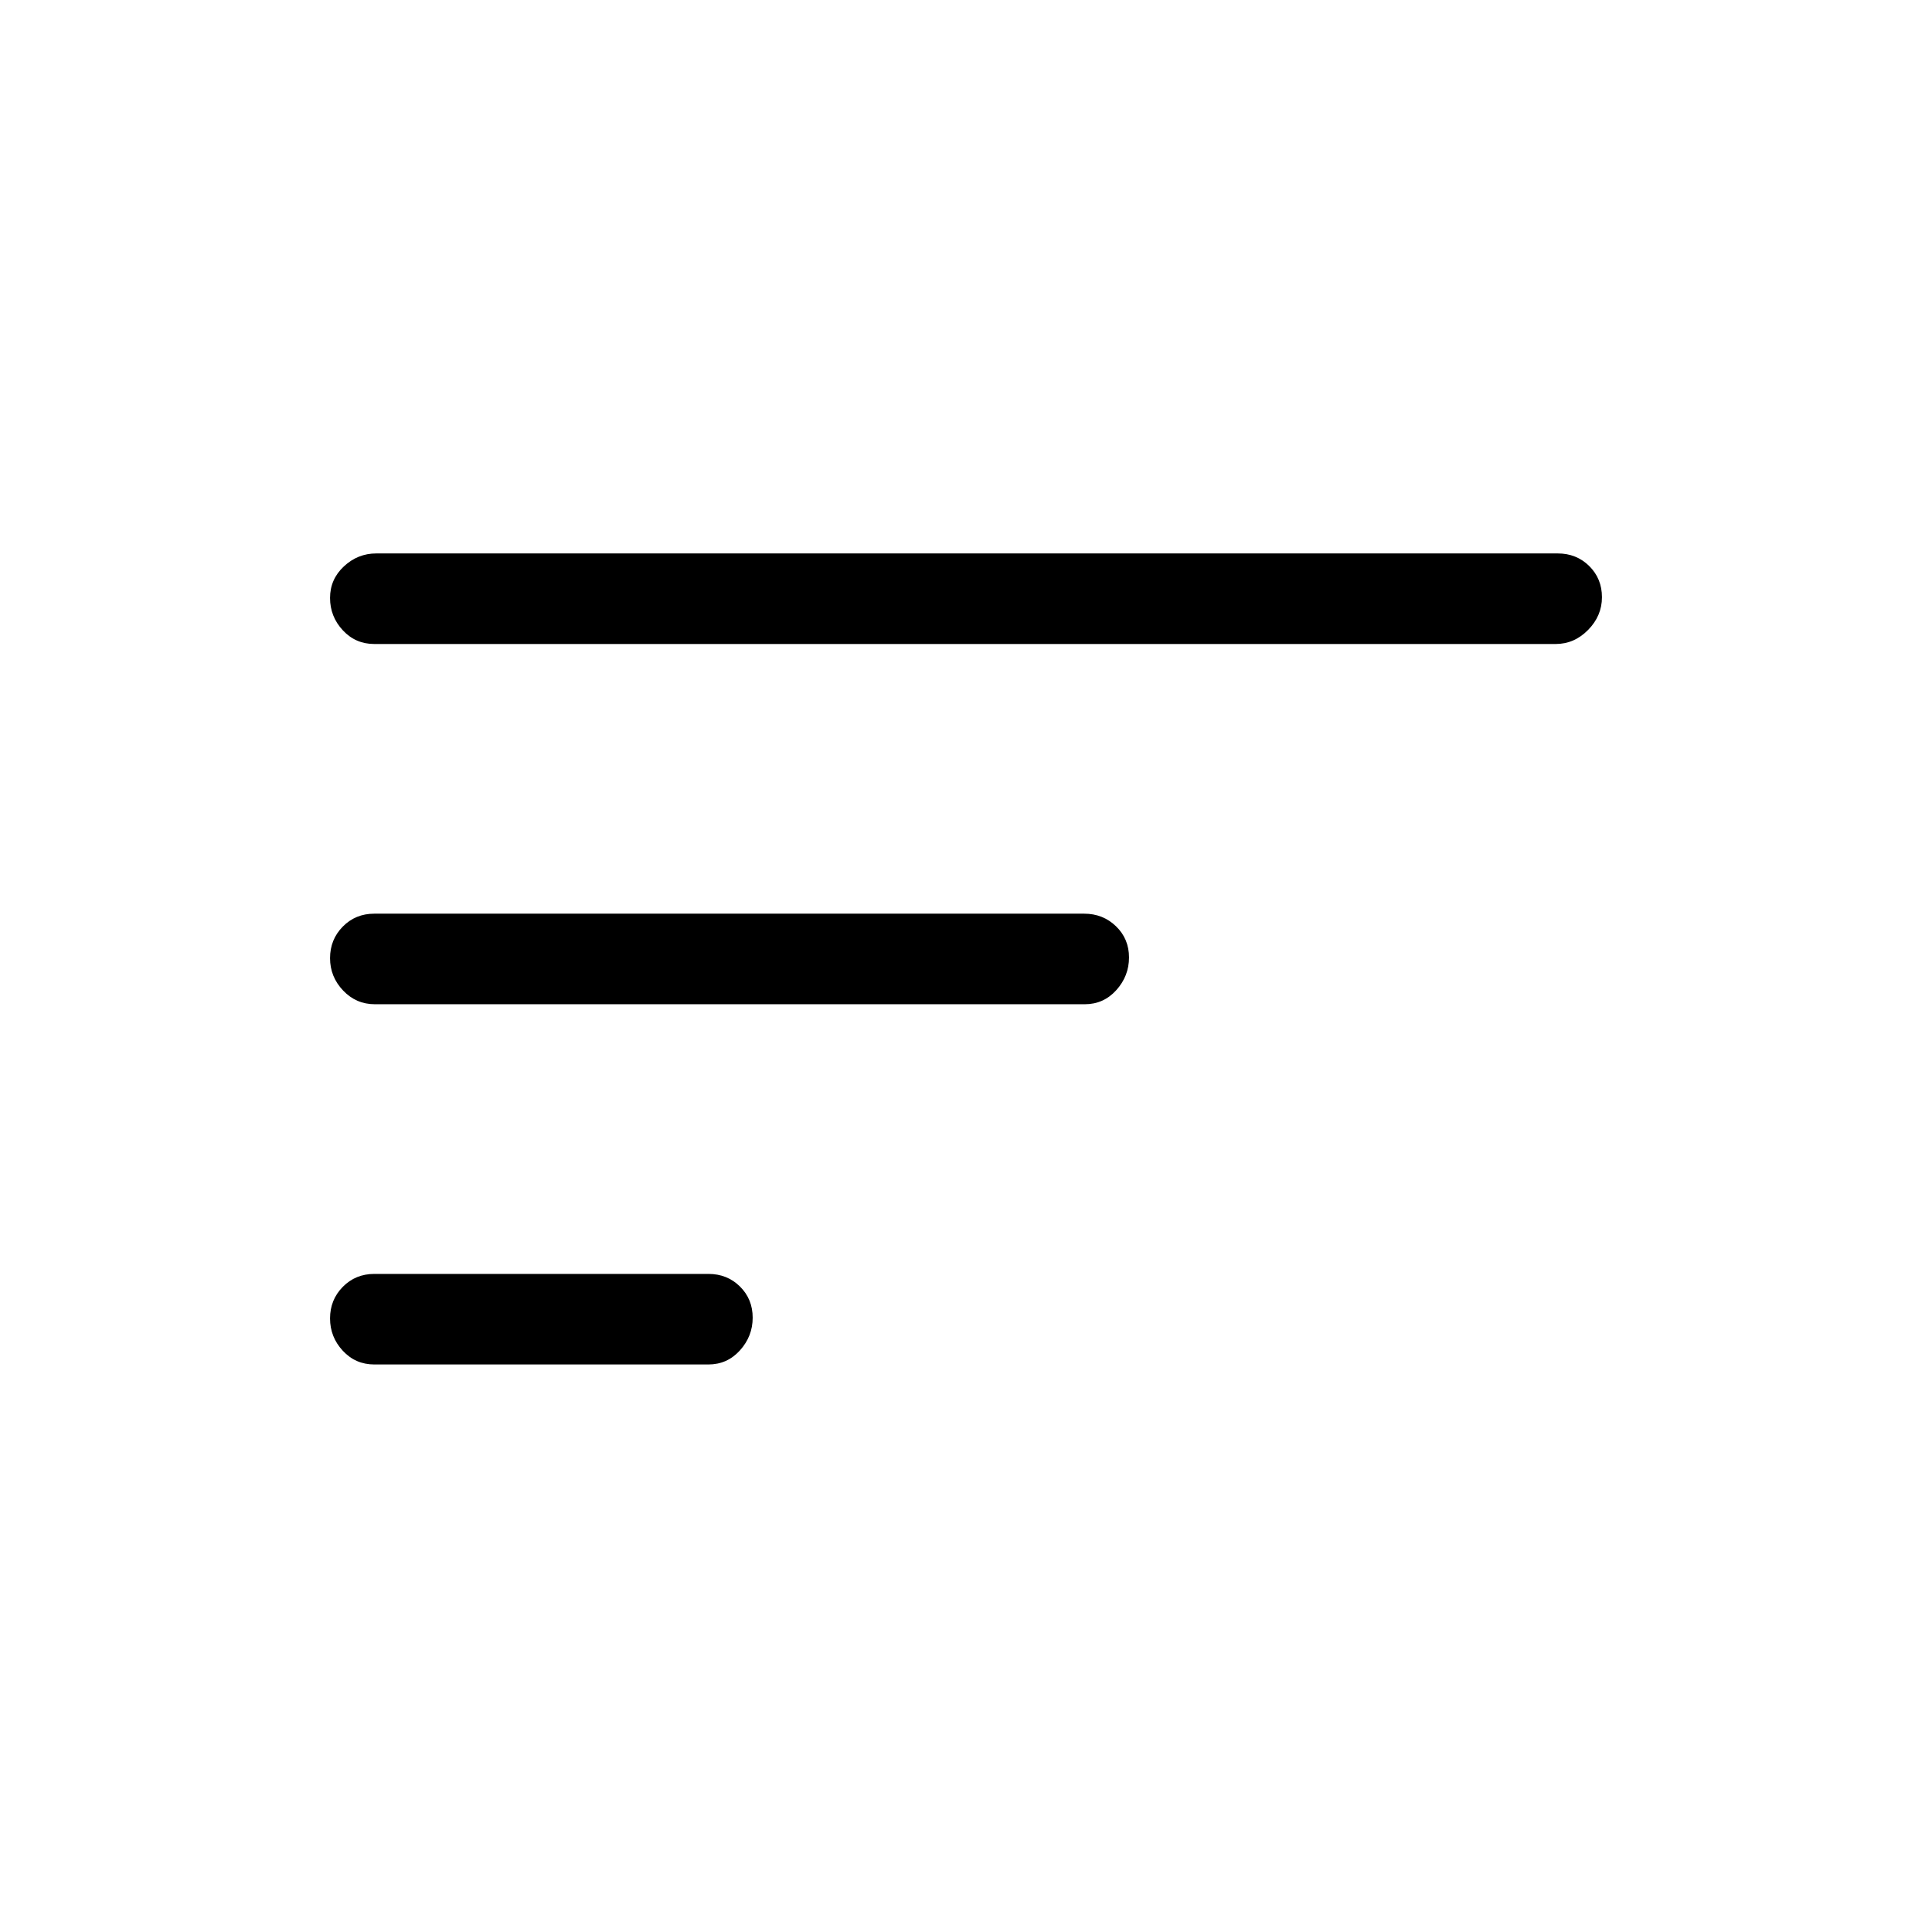 <svg xmlns="http://www.w3.org/2000/svg" height="20" viewBox="0 -960 960 960" width="20"><path d="M186-282q-9.35 0-15.67-6.82-6.33-6.83-6.33-16.07 0-9.25 6.33-15.68Q176.65-327 186-327h166q9.35 0 15.67 6.25 6.33 6.26 6.33 15.5 0 9.25-6.33 16.25-6.32 7-15.67 7H186Zm.29-179q-9.34 0-15.81-6.82-6.48-6.83-6.48-16.07 0-9.25 6.32-15.68 6.31-6.43 15.65-6.43h352.74q9.34 0 15.82 6.25 6.47 6.26 6.47 15.5 0 9.25-6.32 16.25-6.31 7-15.65 7H186.29ZM186-640q-9.35 0-15.67-6.82-6.33-6.83-6.33-16.07 0-9.25 6.88-15.68Q177.75-685 187-685h587q9.35 0 15.67 6.25 6.33 6.26 6.33 15.5 0 9.25-6.87 16.25-6.88 7-16.13 7H186Z"/></svg>
